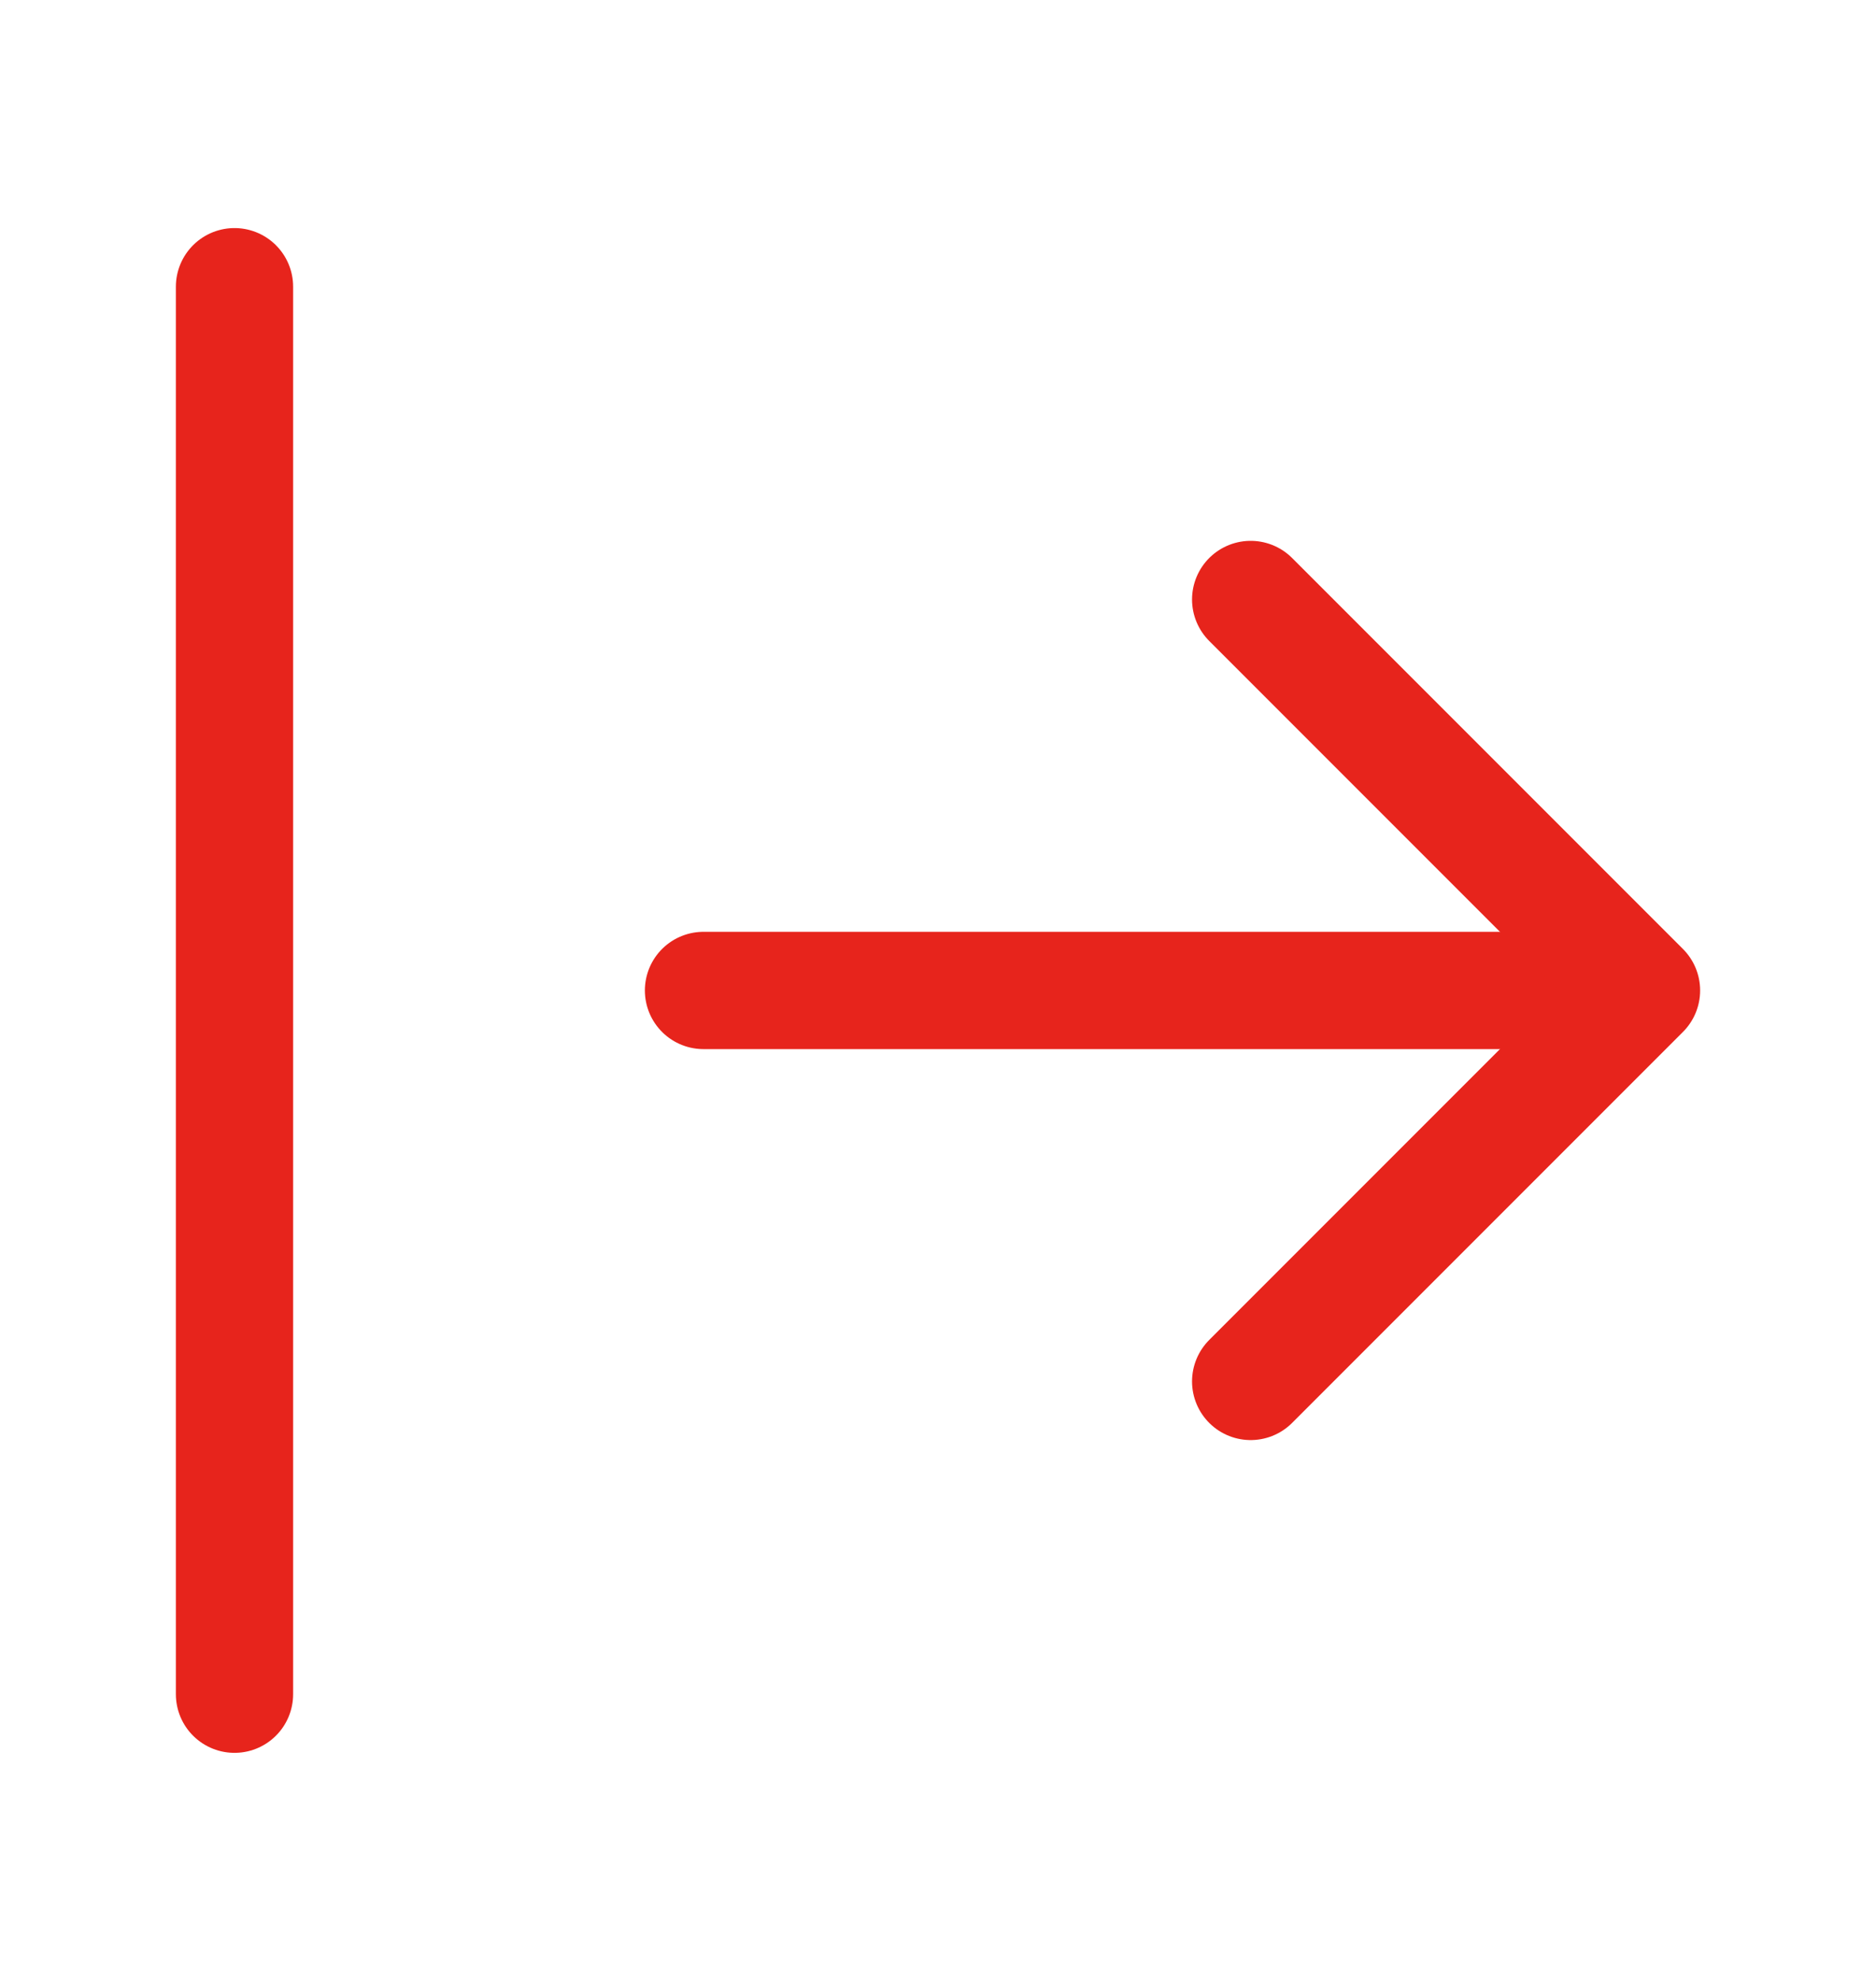 <svg width="18" height="19" viewBox="0 0 18 19" fill="none" xmlns="http://www.w3.org/2000/svg">
<g id="Frame">
<path id="Vector" d="M15 9.5H6.75" stroke="#E7241C" stroke-width="1.125" stroke-linecap="round" stroke-linejoin="round"/>
<path id="Vector_2" d="M12 5.75L15.75 9.5L12 13.25" stroke="#E7241C" stroke-width="1.125" stroke-linecap="round" stroke-linejoin="round"/>
<path id="Vector_3" d="M2.25 2.75V16.25" stroke="#E7241C" stroke-width="1.125" stroke-linecap="round" stroke-linejoin="round"/>
</g>
</svg>
